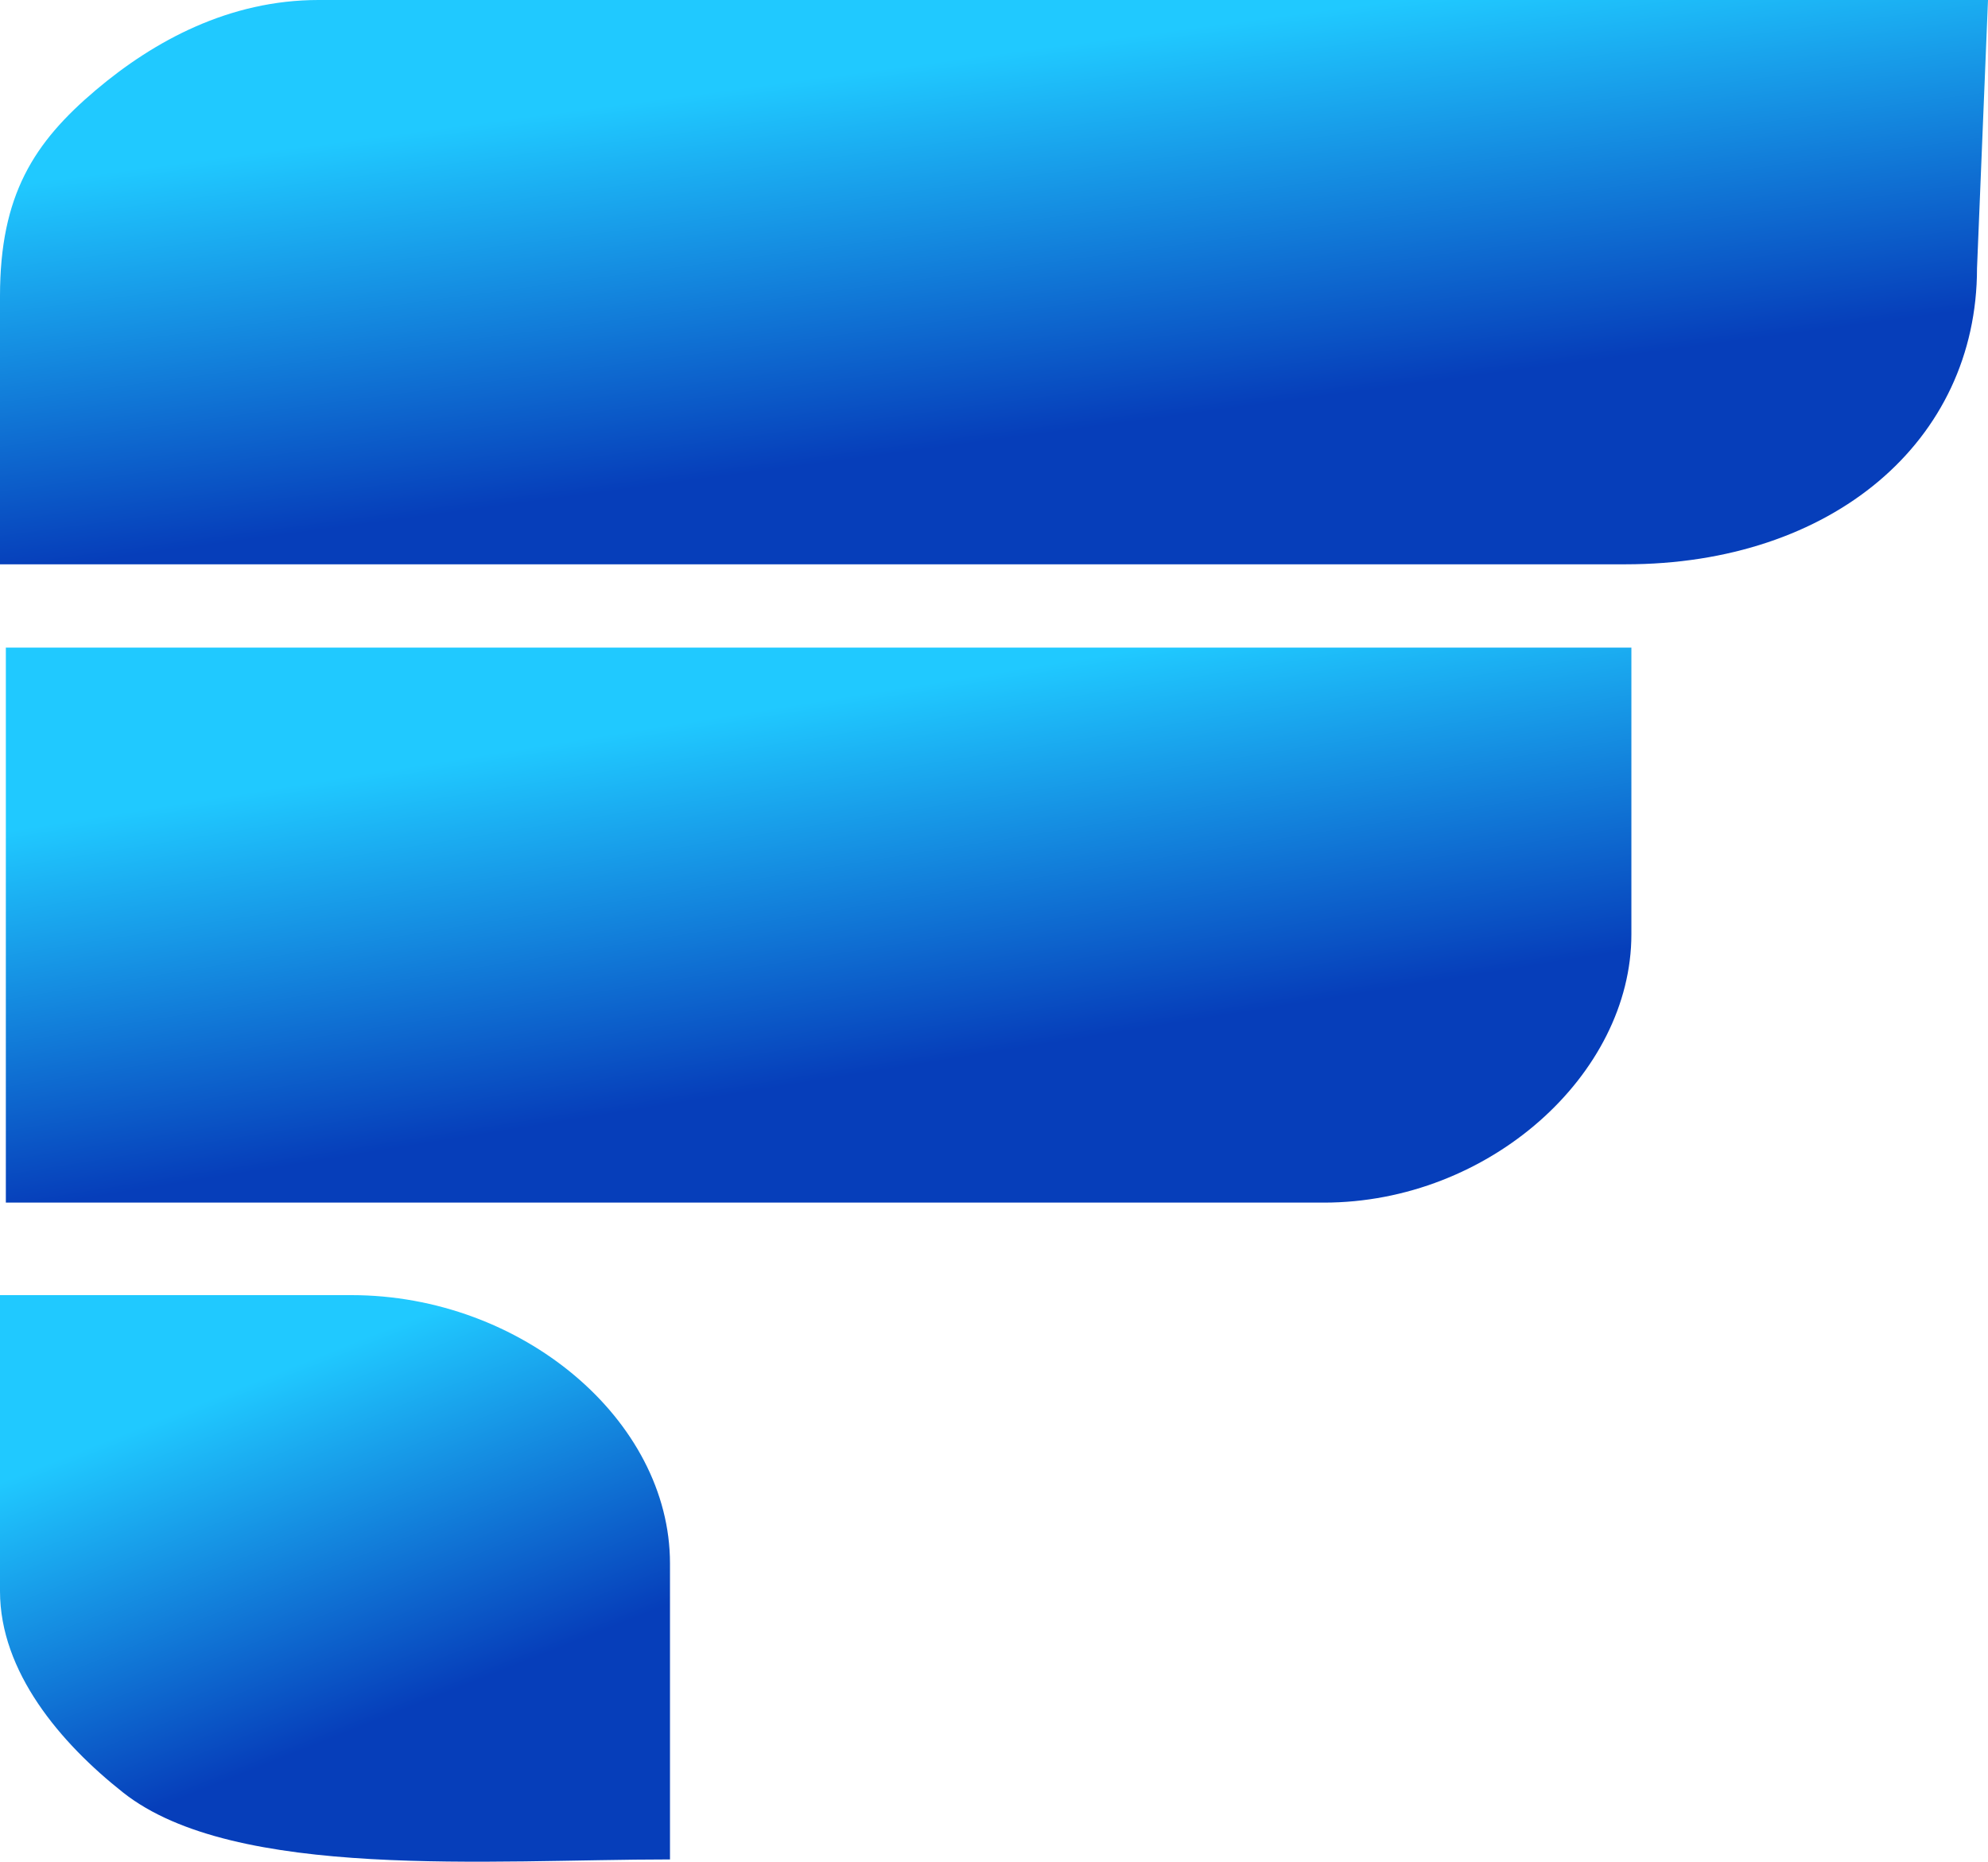 <svg width="634" height="594" viewBox="0 0 634 594" fill="none" xmlns="http://www.w3.org/2000/svg">
<path fill-rule="evenodd" clip-rule="evenodd" d="M0 94.426V179.999C192.651 179.999 385.302 179.999 577.957 179.999H518.407C584.184 179.999 630.496 140.835 630.496 85.573L634 0C456.528 0 279.056 0 101.58 0C73.145 0 49.15 13.01 30.581 28.712C10.81 45.434 0 62.187 0 94.426Z" fill="url(#paint0_linear_525_164)"/>
<path fill-rule="evenodd" clip-rule="evenodd" d="M1.863 383.604H422.195C474.849 383.604 520.271 342.757 520.271 298.031V206.557H1.863V383.604H1.863Z" fill="url(#paint1_linear_525_164)"/>
<path fill-rule="evenodd" clip-rule="evenodd" d="M0 507.539C0 533.261 19.271 555.995 39.303 571.807C74.904 599.909 156.365 593.113 213.668 593.113V498.687C213.668 452.94 166.393 413.114 112.088 413.114H0V507.54V507.539Z" fill="url(#paint2_linear_525_164)"/>
<defs>
<linearGradient id="paint0_linear_525_164" x1="107.8" y1="-8.852" x2="138.726" y2="222.78" gradientUnits="userSpaceOnUse">
<stop offset="0.229" stop-color="#20C9FF"/>
<stop offset="0.752" stop-color="#063EBA"/>
</linearGradient>
<linearGradient id="paint1_linear_525_164" x1="90.008" y1="197.85" x2="126.316" y2="423.913" gradientUnits="userSpaceOnUse">
<stop offset="0.229" stop-color="#20C9FF"/>
<stop offset="0.752" stop-color="#063EBA"/>
</linearGradient>
<linearGradient id="paint2_linear_525_164" x1="36.33" y1="404.226" x2="117.621" y2="608.599" gradientUnits="userSpaceOnUse">
<stop offset="0.229" stop-color="#20C9FF"/>
<stop offset="0.752" stop-color="#063EBA"/>
</linearGradient>
</defs>
</svg>
